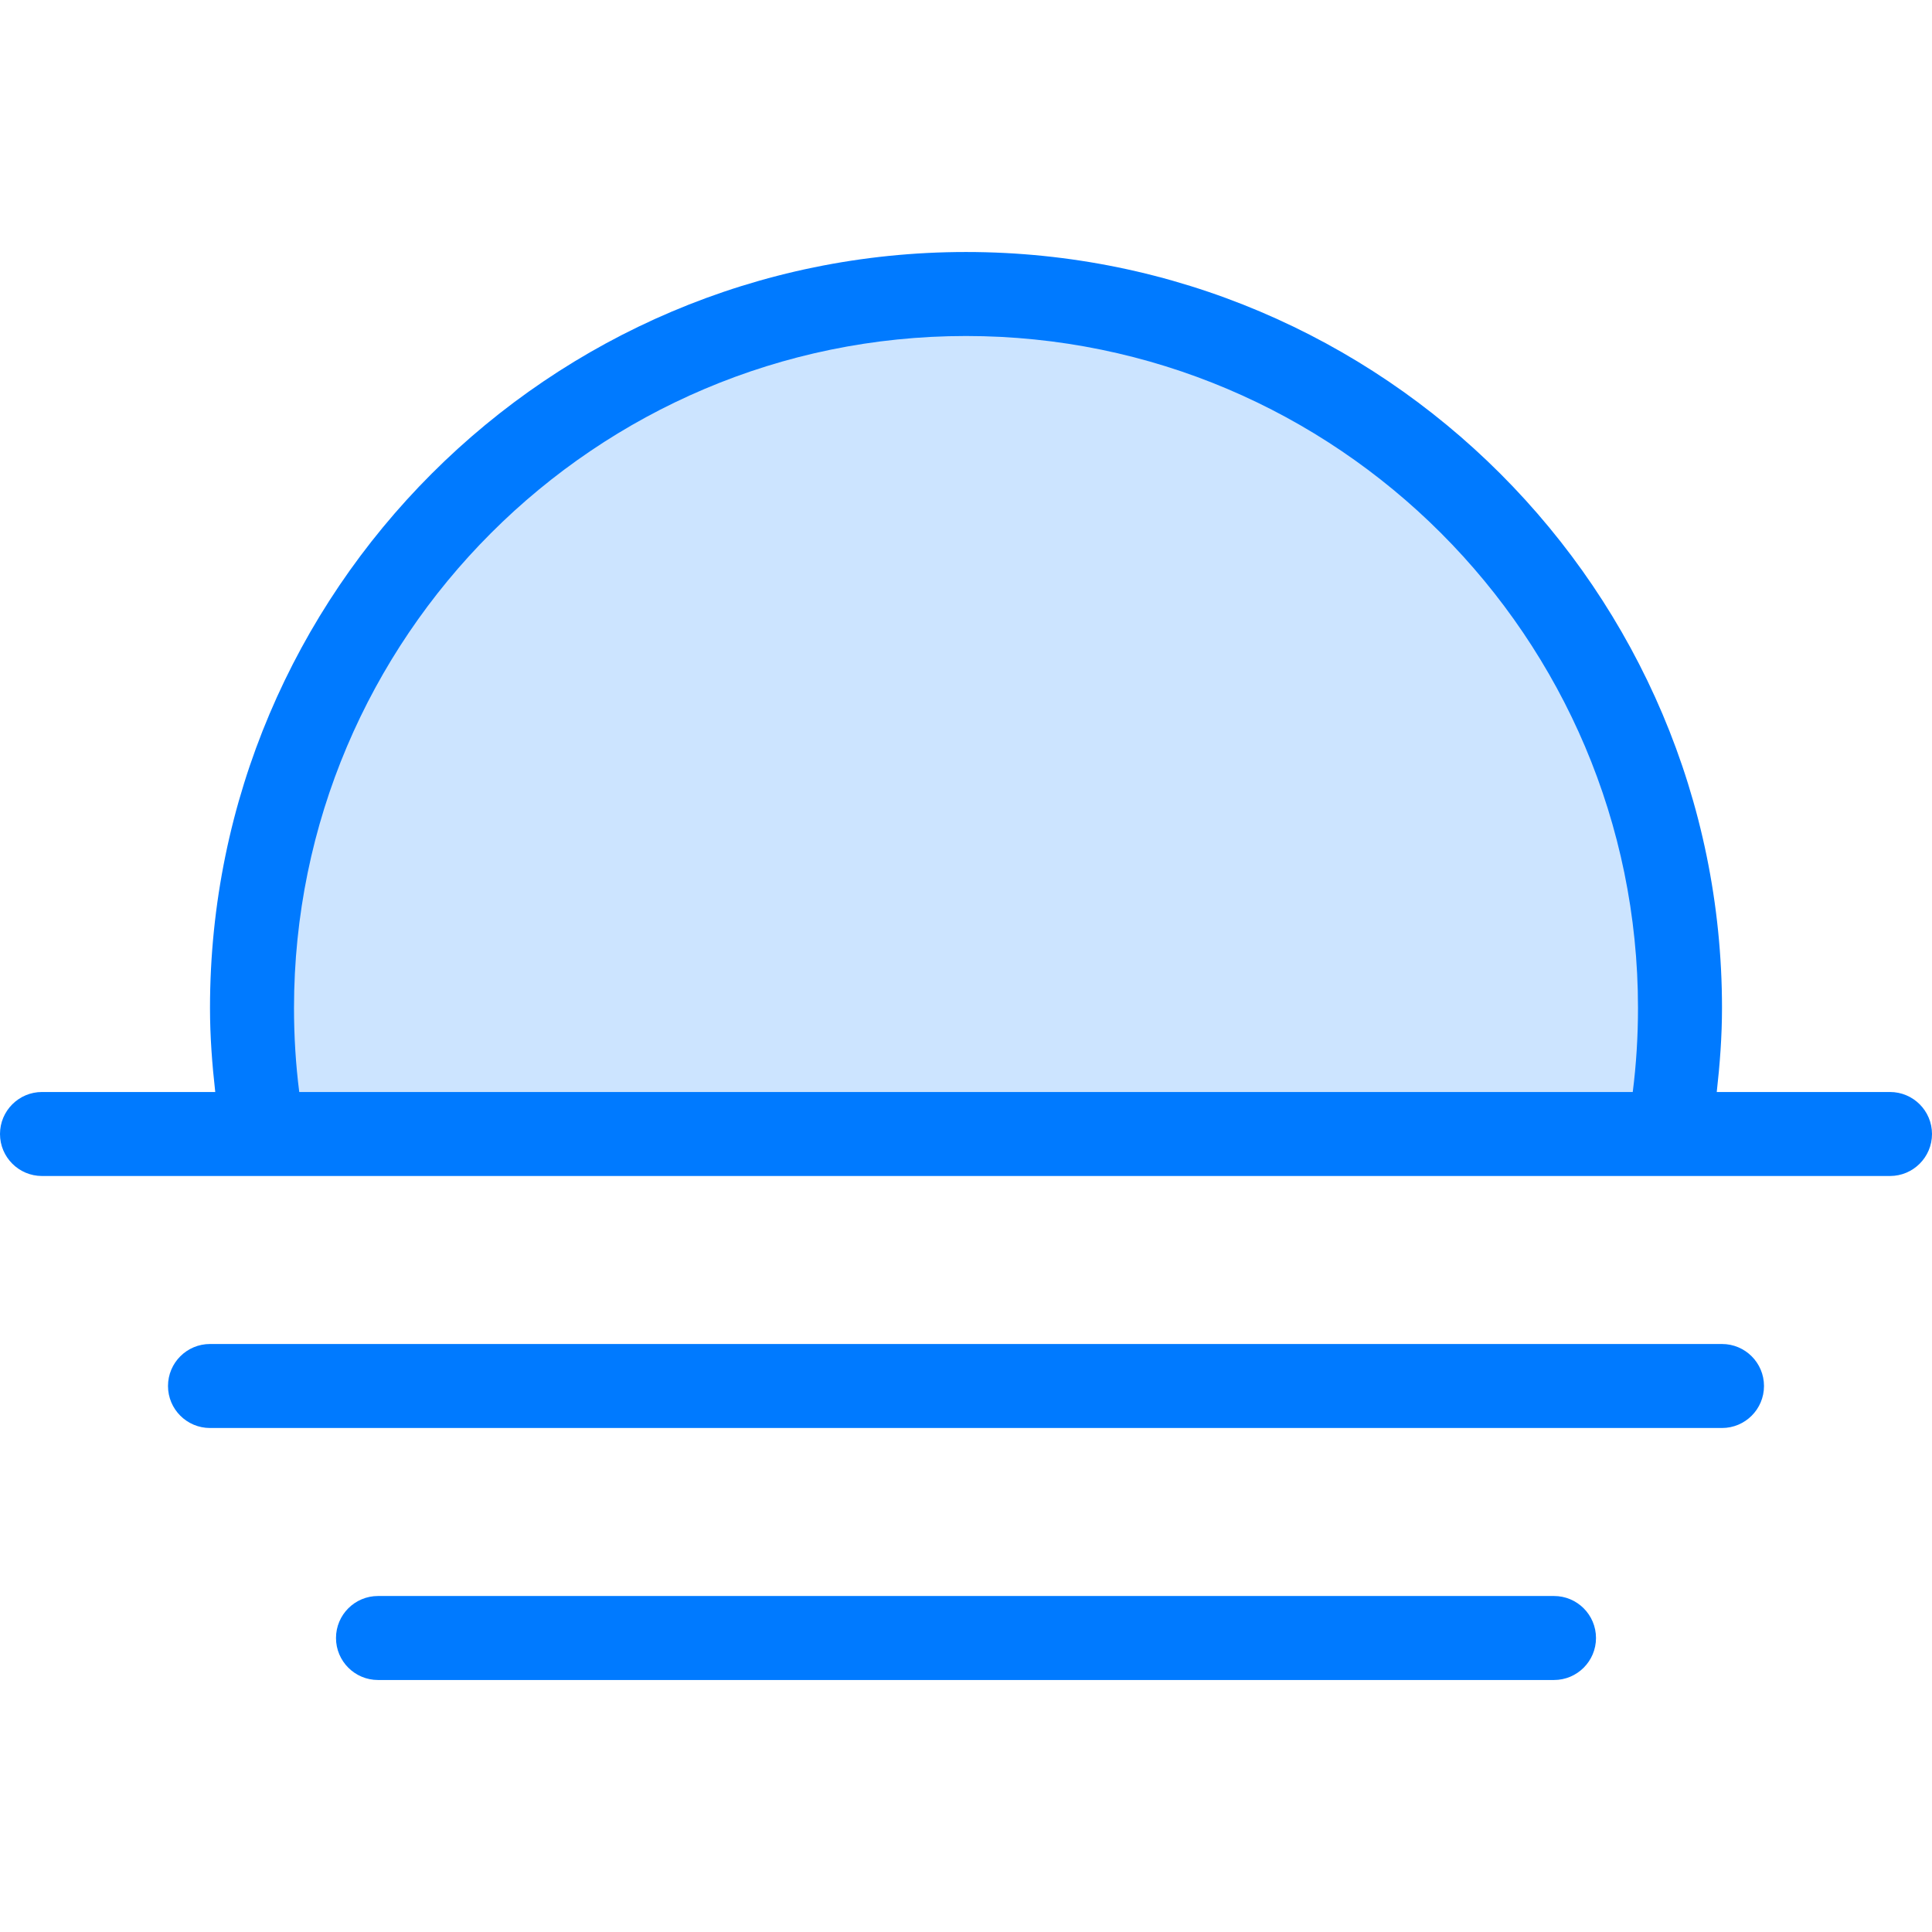 <?xml version="1.0" encoding="iso-8859-1"?>
<!-- Generator: Adobe Illustrator 19.0.0, SVG Export Plug-In . SVG Version: 6.00 Build 0)  -->
<svg version="1.1" id="Capa_1" xmlns="http://www.w3.org/2000/svg" xmlns:xlink="http://www.w3.org/1999/xlink" x="0px" y="0px"
	 viewBox="0 0 368 368" style="enable-background:new 0 0 368 368;" xml:space="preserve">
<path style="fill:#CCE4FF;" d="M320,192c0,8.16-0.72,16.24-2.16,24H50.16c-1.44-7.76-2.16-15.84-2.16-24c0-75.12,60.88-136,136-136
	S320,116.88,320,192z"/>
<g>
	<path style="fill:#007AFF;" d="M360,208h-33c0.592-5.256,1-10.584,1-16c0-79.4-64.6-144-144-144S40,112.6,40,192
		c0,5.416,0.408,10.744,1,16H8c-4.416,0-8,3.584-8,8s3.584,8,8,8h42.16h267.68H360c4.416,0,8-3.584,8-8S364.416,208,360,208z
		 M184,64c70.576,0,128,57.424,128,128c0,5.424-0.336,10.784-1,16H57c-0.664-5.216-1-10.576-1-16C56,121.424,113.424,64,184,64z"/>
	<path style="fill:#007AFF;" d="M336,264c0-4.416-3.584-8-8-8H40c-4.416,0-8,3.584-8,8s3.584,8,8,8h288
		C332.416,272,336,268.416,336,264z"/>
	<path style="fill:#007AFF;" d="M72,304c-4.416,0-8,3.584-8,8s3.584,8,8,8h224c4.416,0,8-3.584,8-8s-3.584-8-8-8H72z"/>
</g>
<g>
</g>
<g>
</g>
<g>
</g>
<g>
</g>
<g>
</g>
<g>
</g>
<g>
</g>
<g>
</g>
<g>
</g>
<g>
</g>
<g>
</g>
<g>
</g>
<g>
</g>
<g>
</g>
<g>
</g>
</svg>
